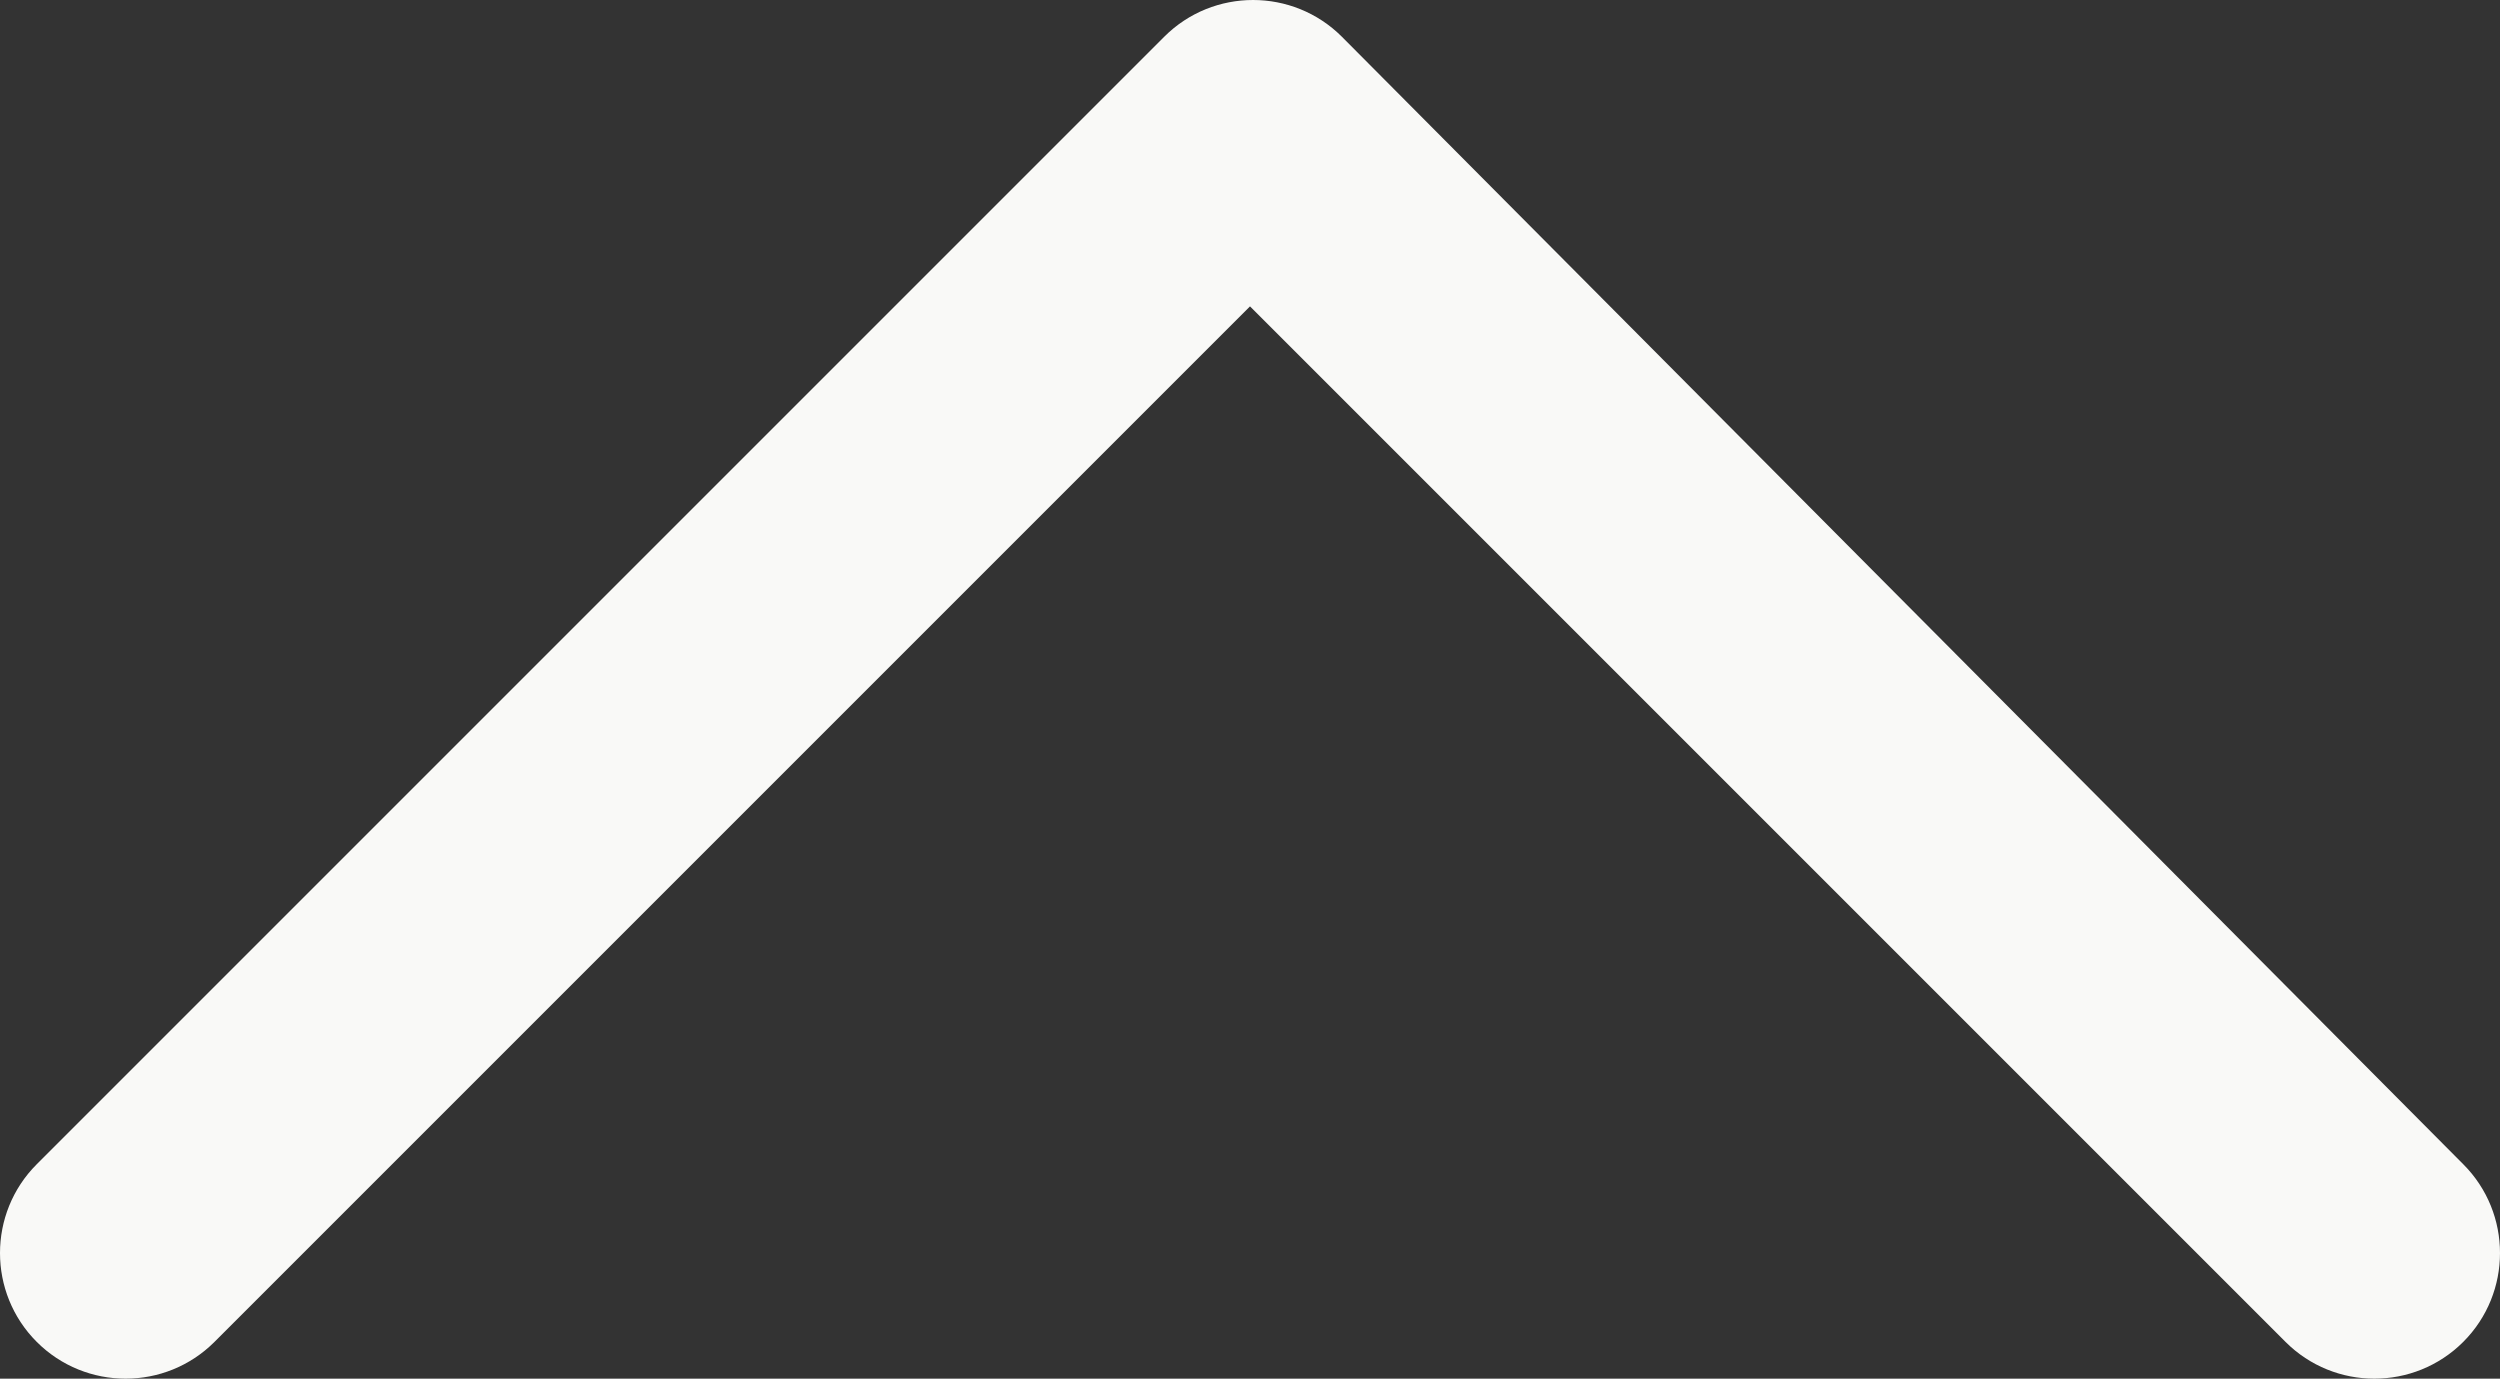 <?xml version="1.0" encoding="utf-8"?>
<!-- Generator: Adobe Illustrator 19.1.0, SVG Export Plug-In . SVG Version: 6.00 Build 0)  -->
<svg version="1.1" id="Layer_1" xmlns="http://www.w3.org/2000/svg" xmlns:xlink="http://www.w3.org/1999/xlink" x="0px" y="0px"
	 viewBox="0 0 40.8 22.5" style="enable-background:new 0 0 40.8 22.5;" xml:space="preserve">
<rect x="0" y="0" width="40.8" height="22.5" fill="#333333" stroke="none"/>
<style type="text/css">
	.st0{fill:#F9F9F7;}
</style>
<g>
	<path id="Chevron_Right_7_" class="st0" d="M21.9,0.6L40.2,19c0.8,0.8,0.8,2.1,0,2.9c-0.8,0.8-2.1,0.8-2.9,0L20.4,5L3.5,21.9
		c-0.8,0.8-2.1,0.8-2.9,0c-0.8-0.8-0.8-2.1,0-2.9L19,0.6C19.8-0.2,21.1-0.2,21.9,0.6z"/>
</g>
</svg>
